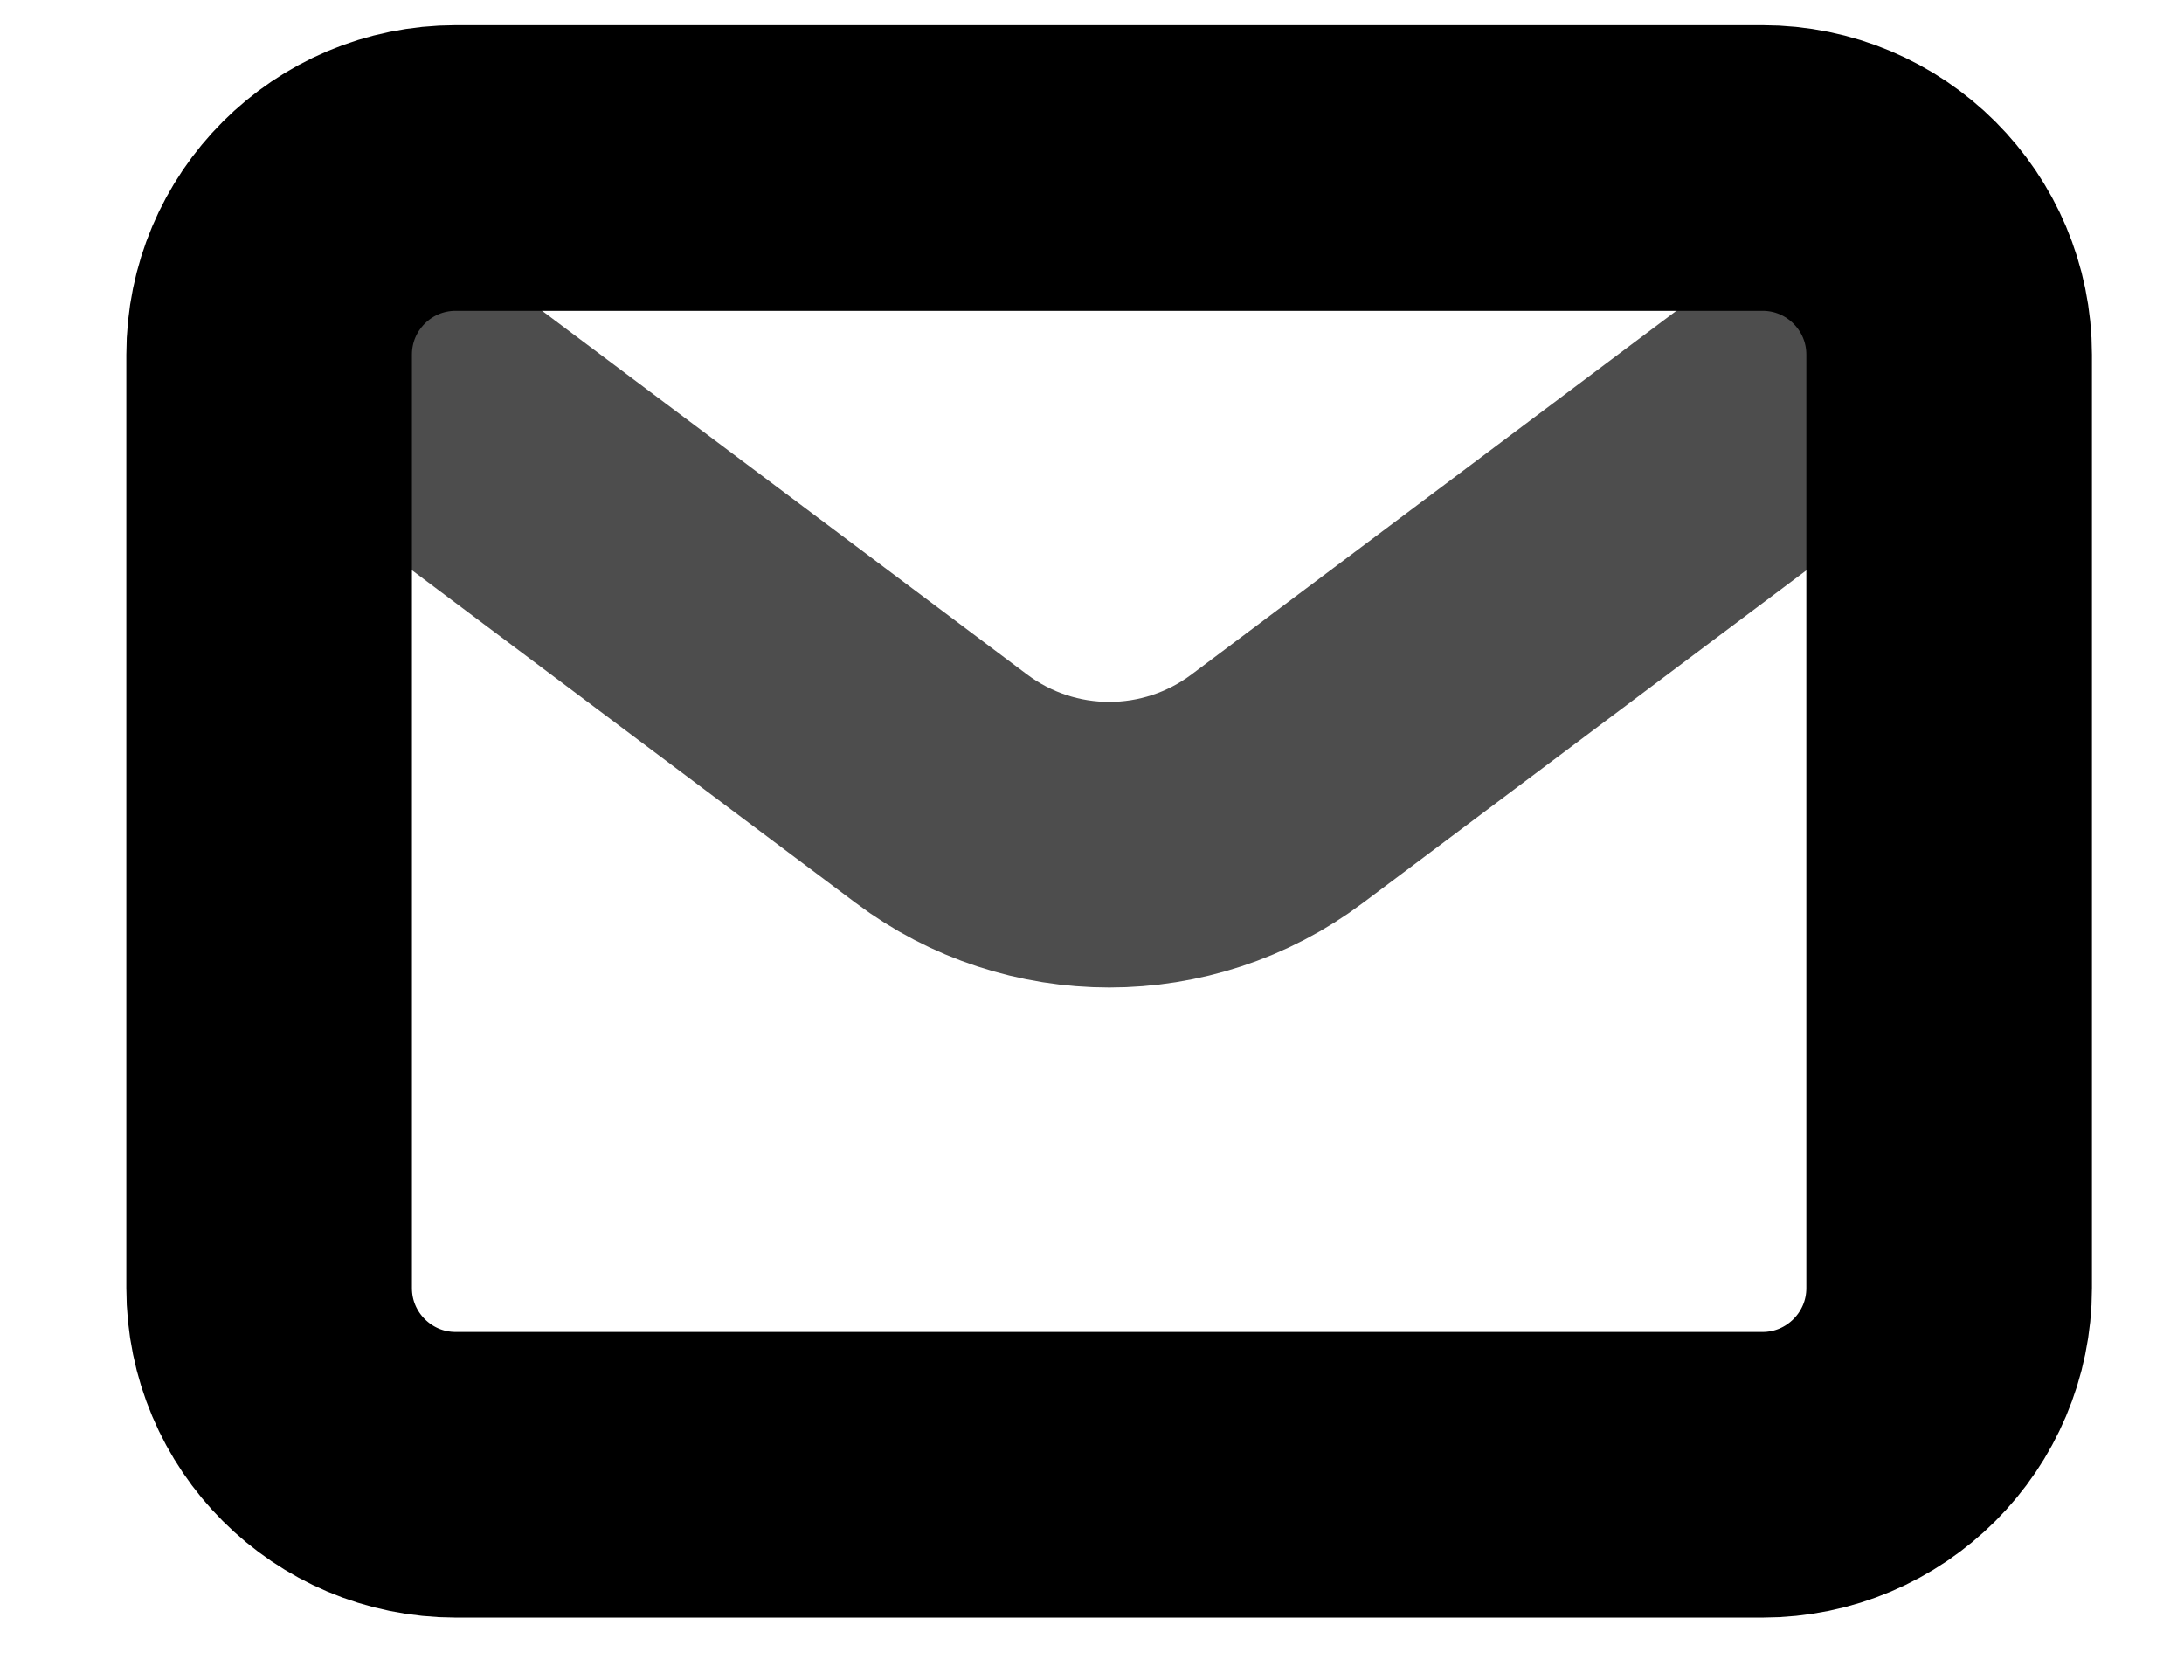 <svg width="13" height="10" viewBox="0 0 13 10" fill="none" xmlns="http://www.w3.org/2000/svg">
<path d="M2.158 2.111L5.603 4.694C6.195 5.139 7.01 5.139 7.603 4.694L11.047 2.111" stroke="#4D4D4D" stroke-width="1.7" stroke-linecap="round" stroke-linejoin="round"/>
<path d="M10.491 1H2.713C2.099 1 1.602 1.497 1.602 2.111V7.667C1.602 8.28 2.099 8.778 2.713 8.778H10.491C11.104 8.778 11.602 8.28 11.602 7.667V2.111C11.602 1.497 11.104 1 10.491 1Z" stroke="black" stroke-width="1.7" stroke-linecap="round"/>
</svg>
